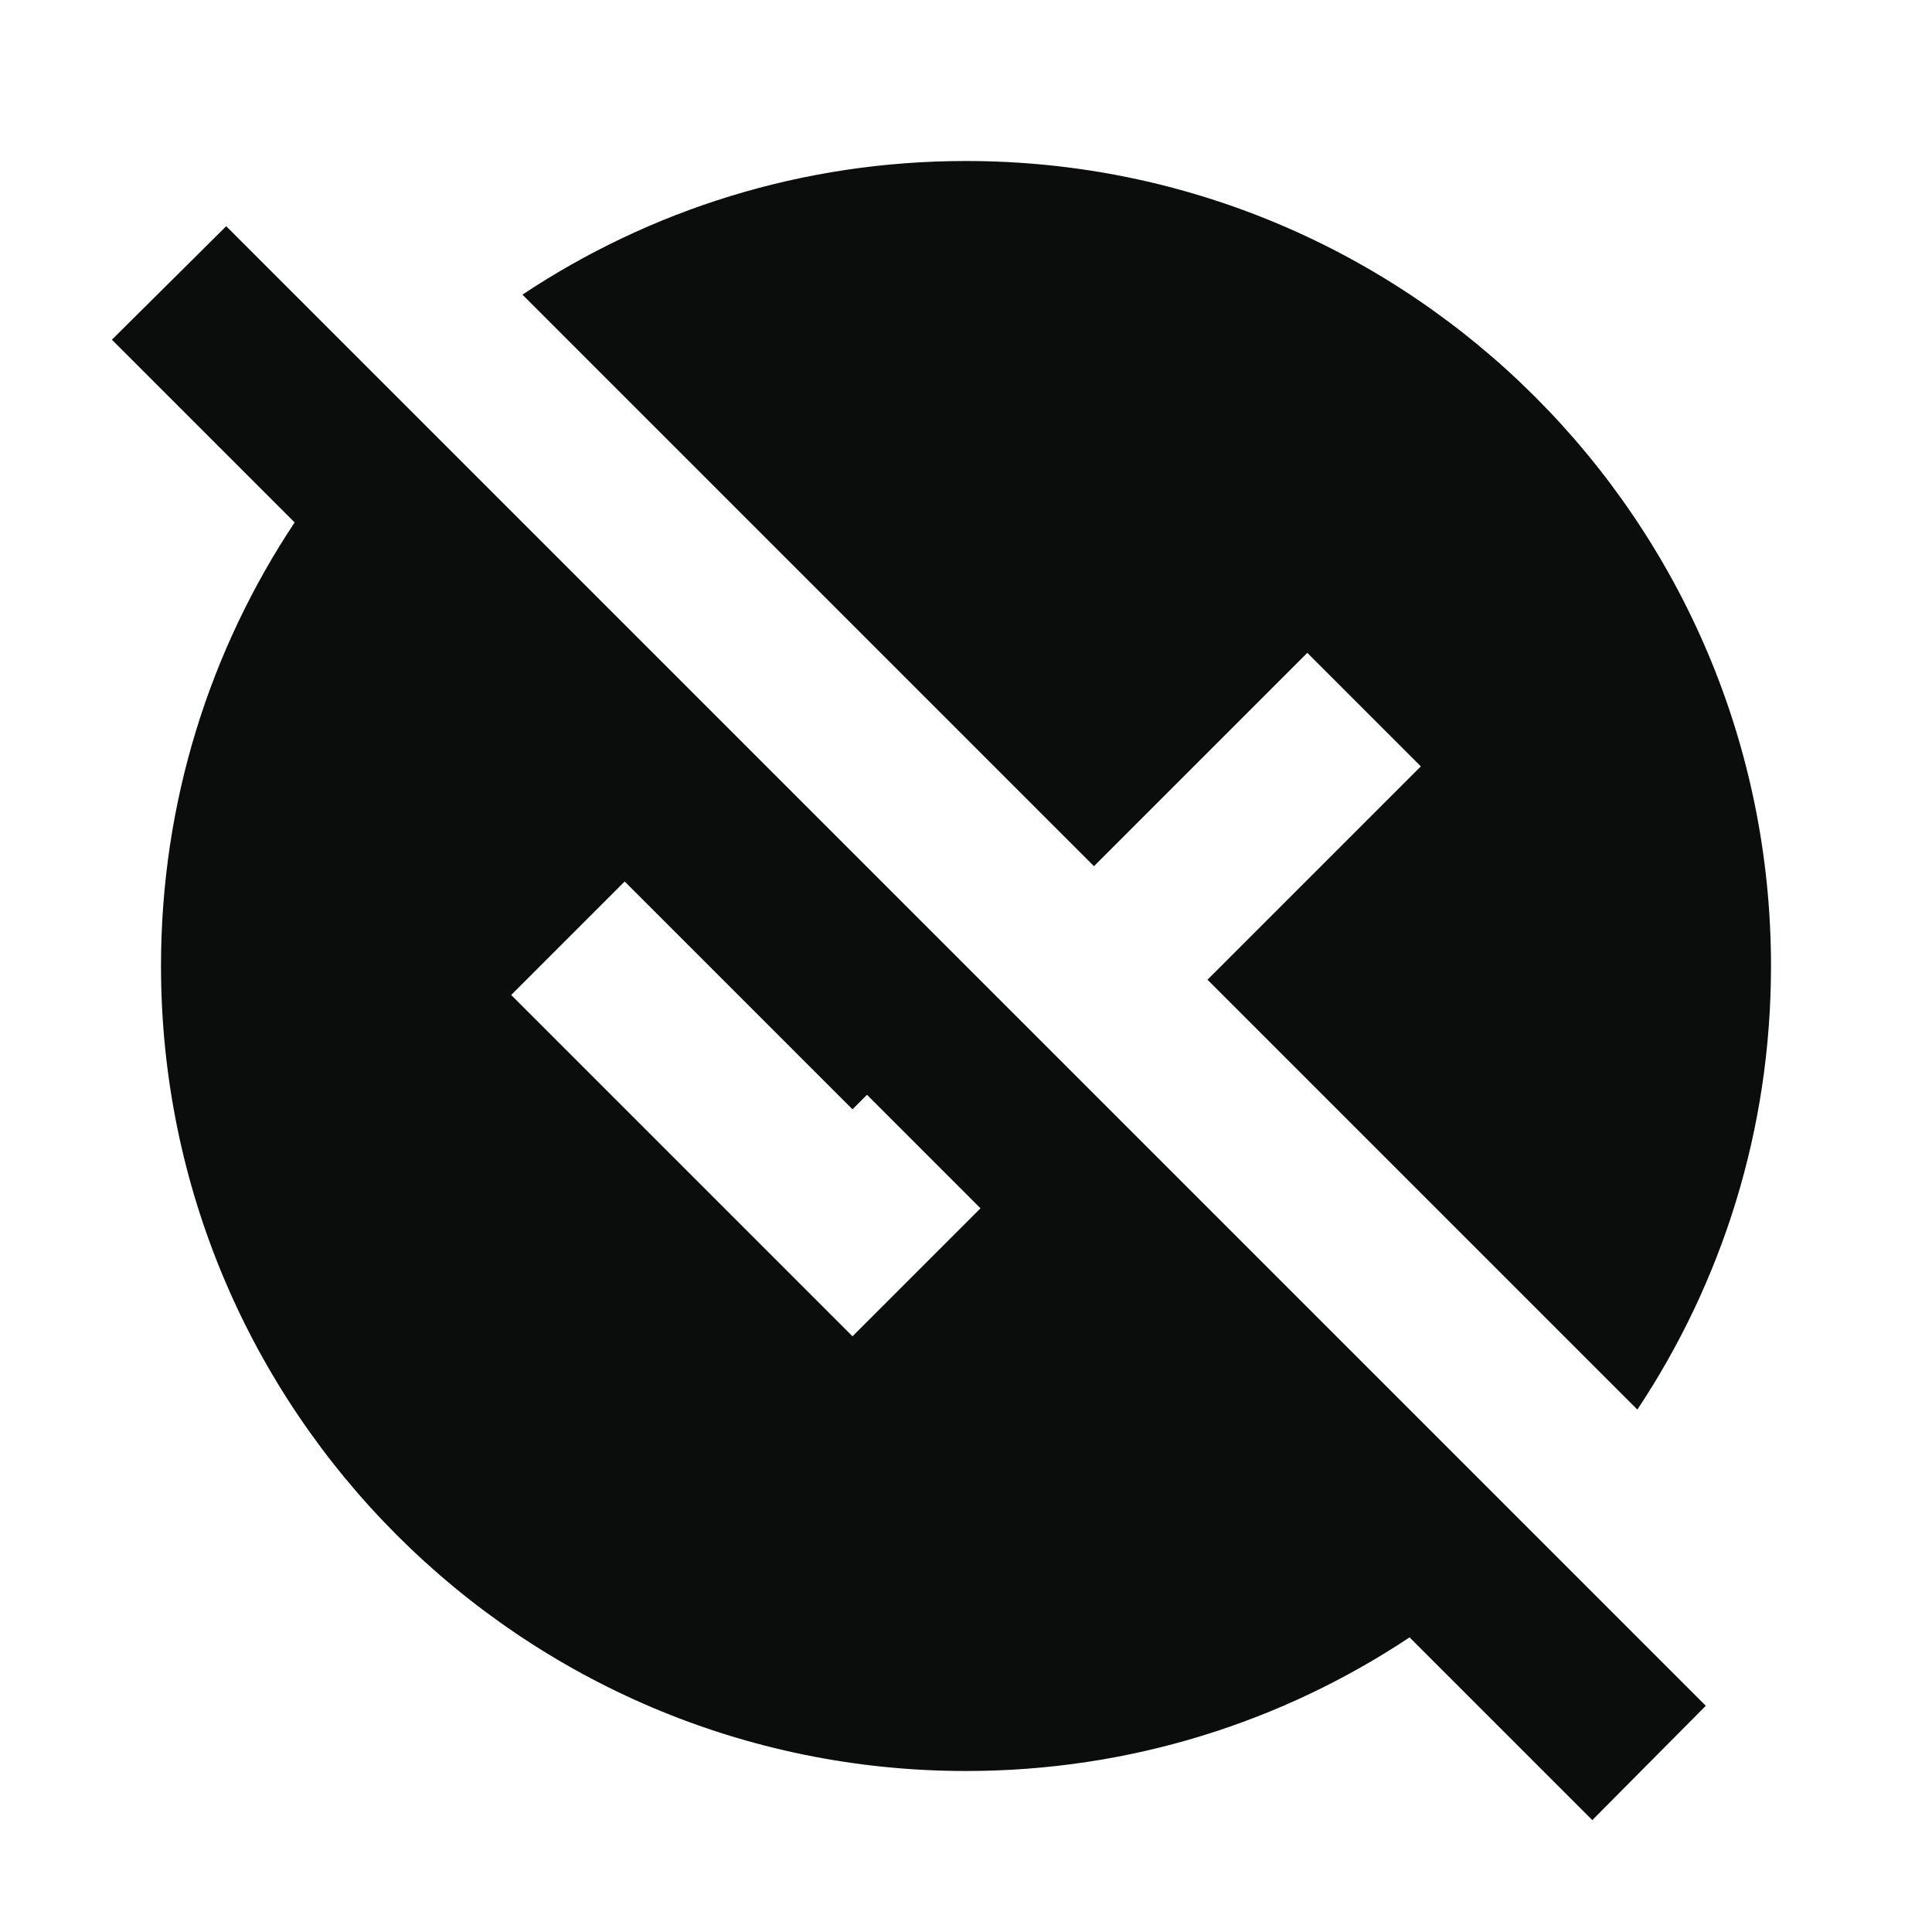 <svg width="24" height="24" viewBox="0 0 24 24" fill="none" xmlns="http://www.w3.org/2000/svg">
<g clip-path="url(#clip0_105_1140)">
<path d="M21.19 21.19L2.81 2.81L1.39 4.22L3.66 6.49C2.61 8.07 2 9.96 2 12C2 17.52 6.48 22 12 22C14.04 22 15.93 21.39 17.51 20.34L19.78 22.61L21.19 21.19ZM10.59 16.6L6.35 12.36L7.76 10.95L10.59 13.78L10.77 13.6L12.18 15.01L10.59 16.6ZM13.59 10.76L6.49 3.66C8.07 2.61 9.96 2 12 2C17.52 2 22 6.48 22 12C22 14.04 21.39 15.93 20.34 17.51L15 12.17L17.65 9.52L16.24 8.11L13.59 10.76Z" fill="#0B0C0C"/>
</g>
<defs>
<clipPath id="clip0_105_1140">
<rect width="24" height="24" fill="white"/>
</clipPath>
</defs>
</svg>
